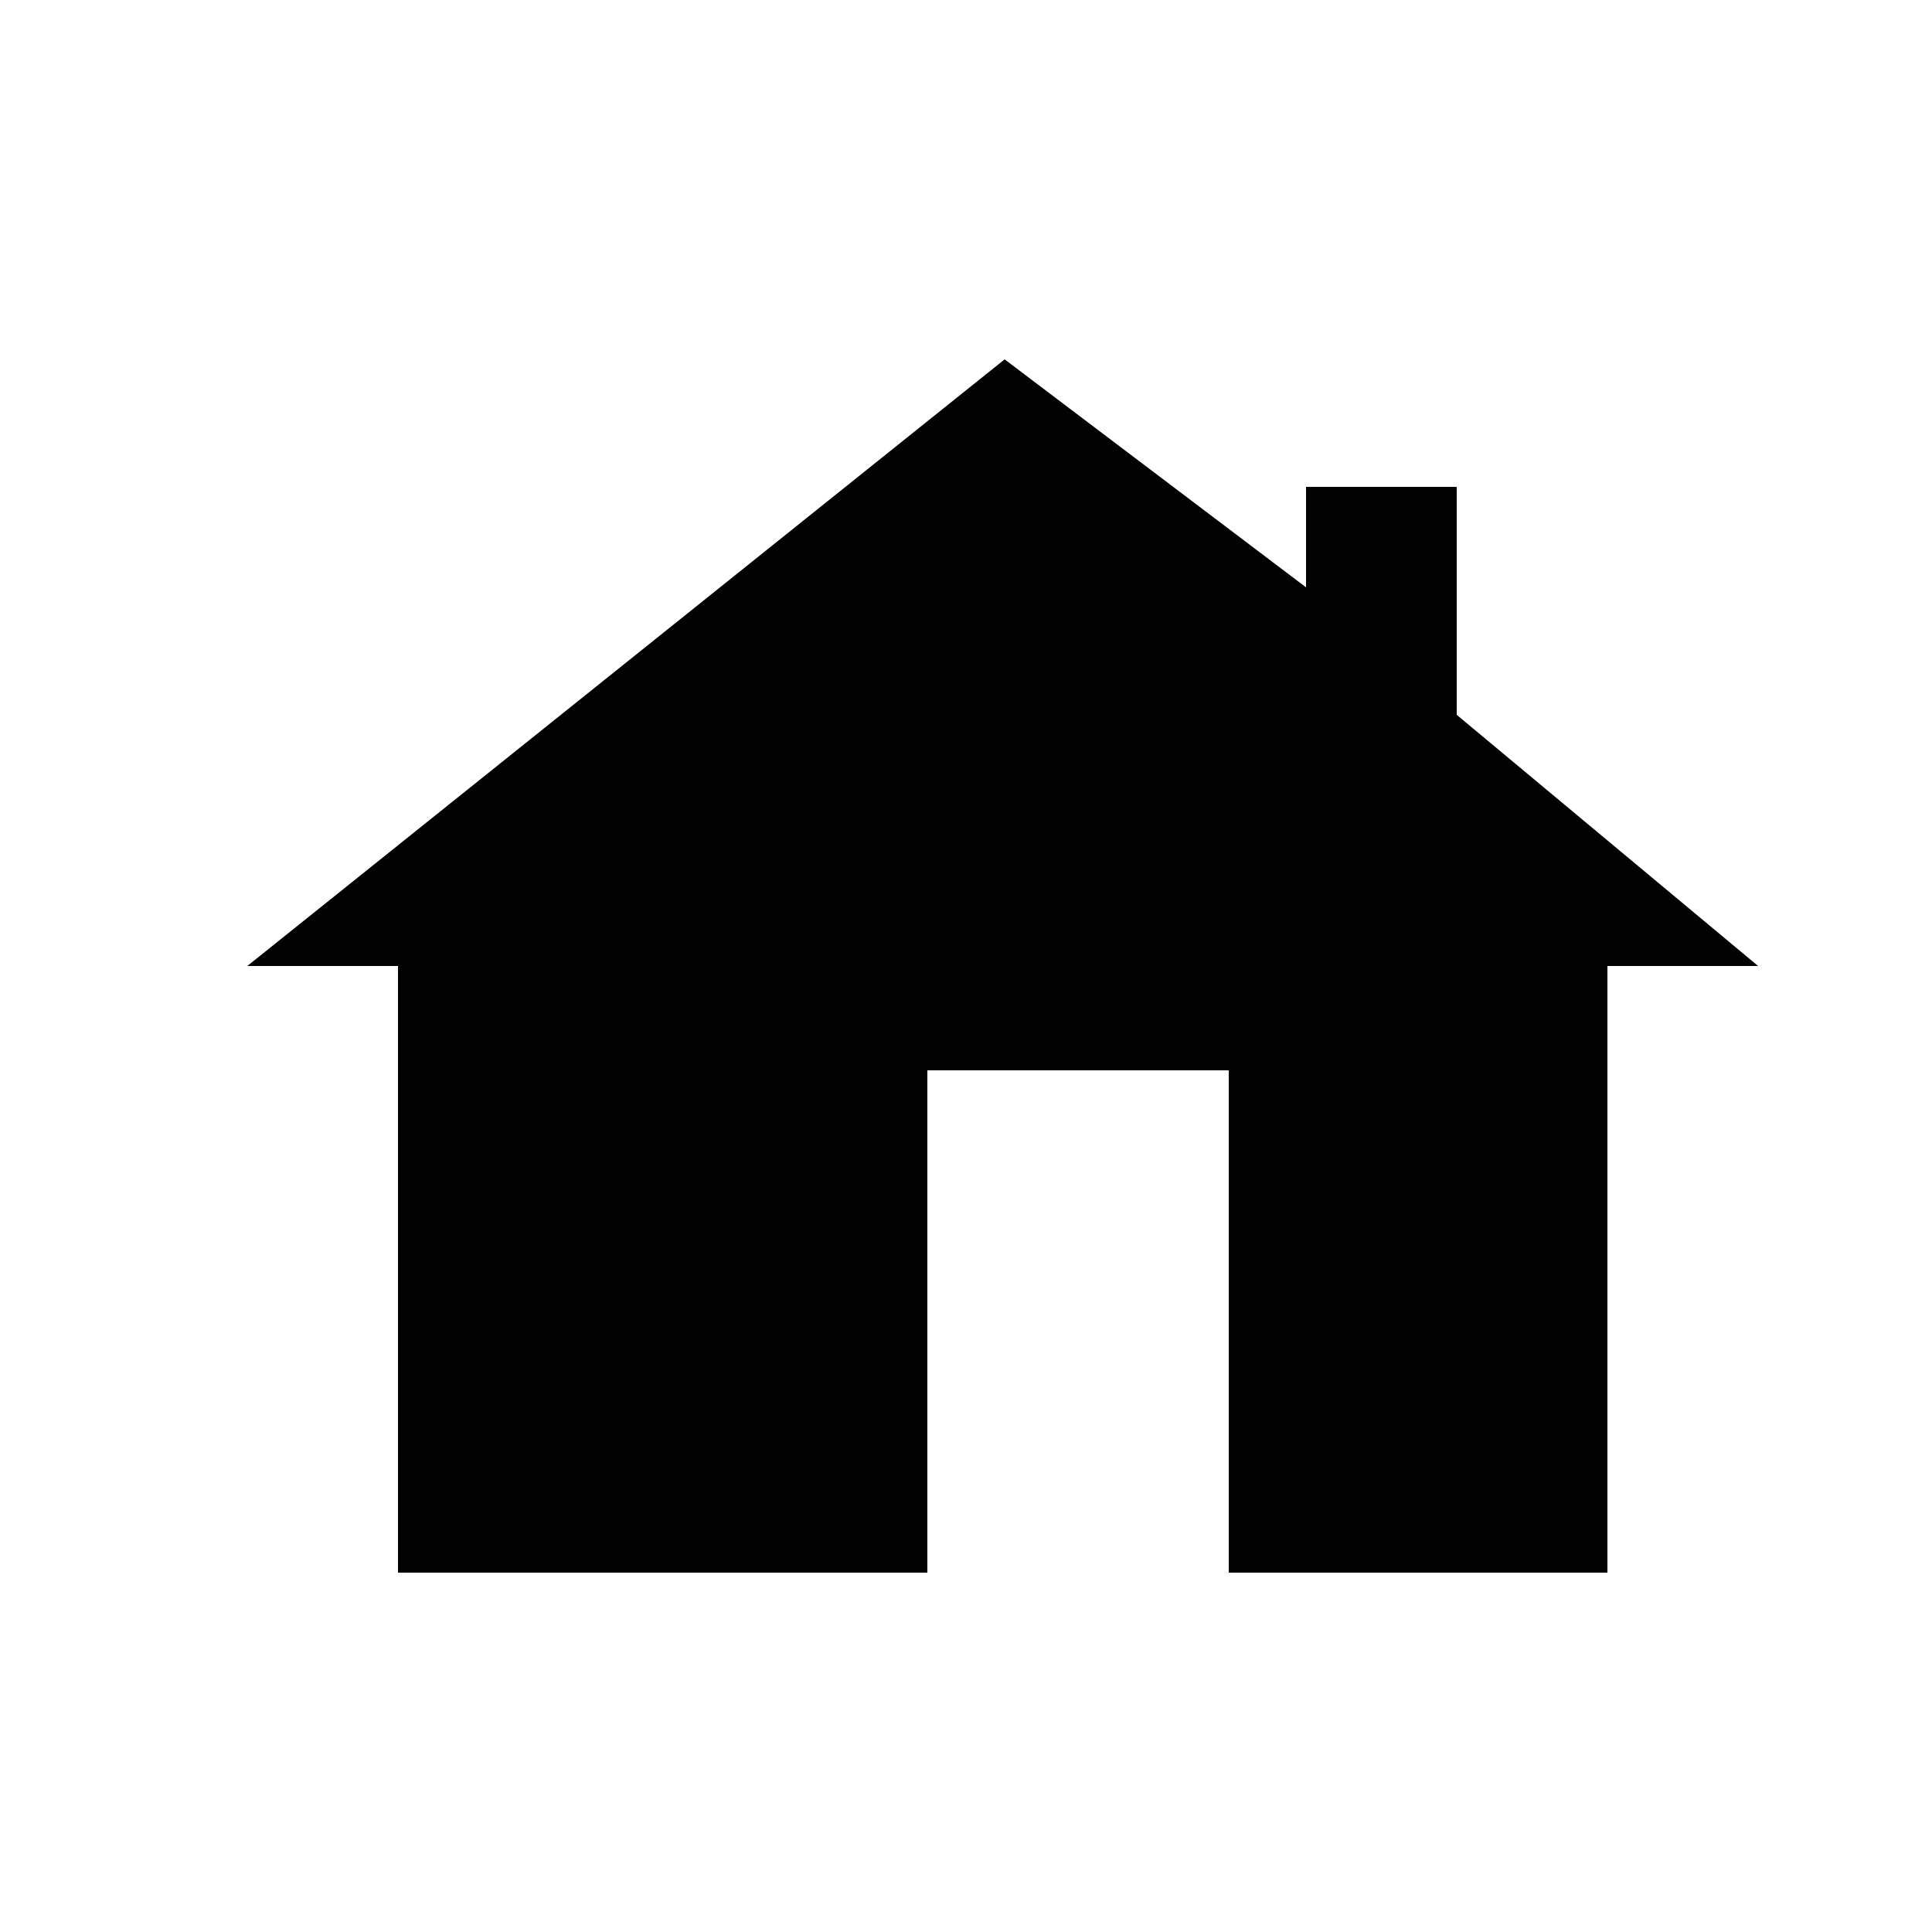 <?xml version="1.0" encoding="utf-8"?>
<!-- Generator: Adobe Illustrator 17.0.0, SVG Export Plug-In . SVG Version: 6.00 Build 0)  -->
<!DOCTYPE svg PUBLIC "-//W3C//DTD SVG 1.1//EN" "http://www.w3.org/Graphics/SVG/1.1/DTD/svg11.dtd">
<svg version="1.1" id="Layer_1" xmlns="http://www.w3.org/2000/svg" xmlns:xlink="http://www.w3.org/1999/xlink" x="0px" y="0px"
	 width="50px" height="50px" viewBox="0 0 50 50" style="enable-background:new 0 0 50 50;" xml:space="preserve">
<style type="text/css">
	.st0{fill:#020202;}
</style>
<g transform="translate(0,448)">
	<path class="st0" d="M6.4-423L26-438.7l7.8,5.9v-2.6h3.9v5.9l7.8,6.5h-3.9v15.7h-9.8v-13H24v13H10.3V-423H6.4z"/>
</g>
</svg>
